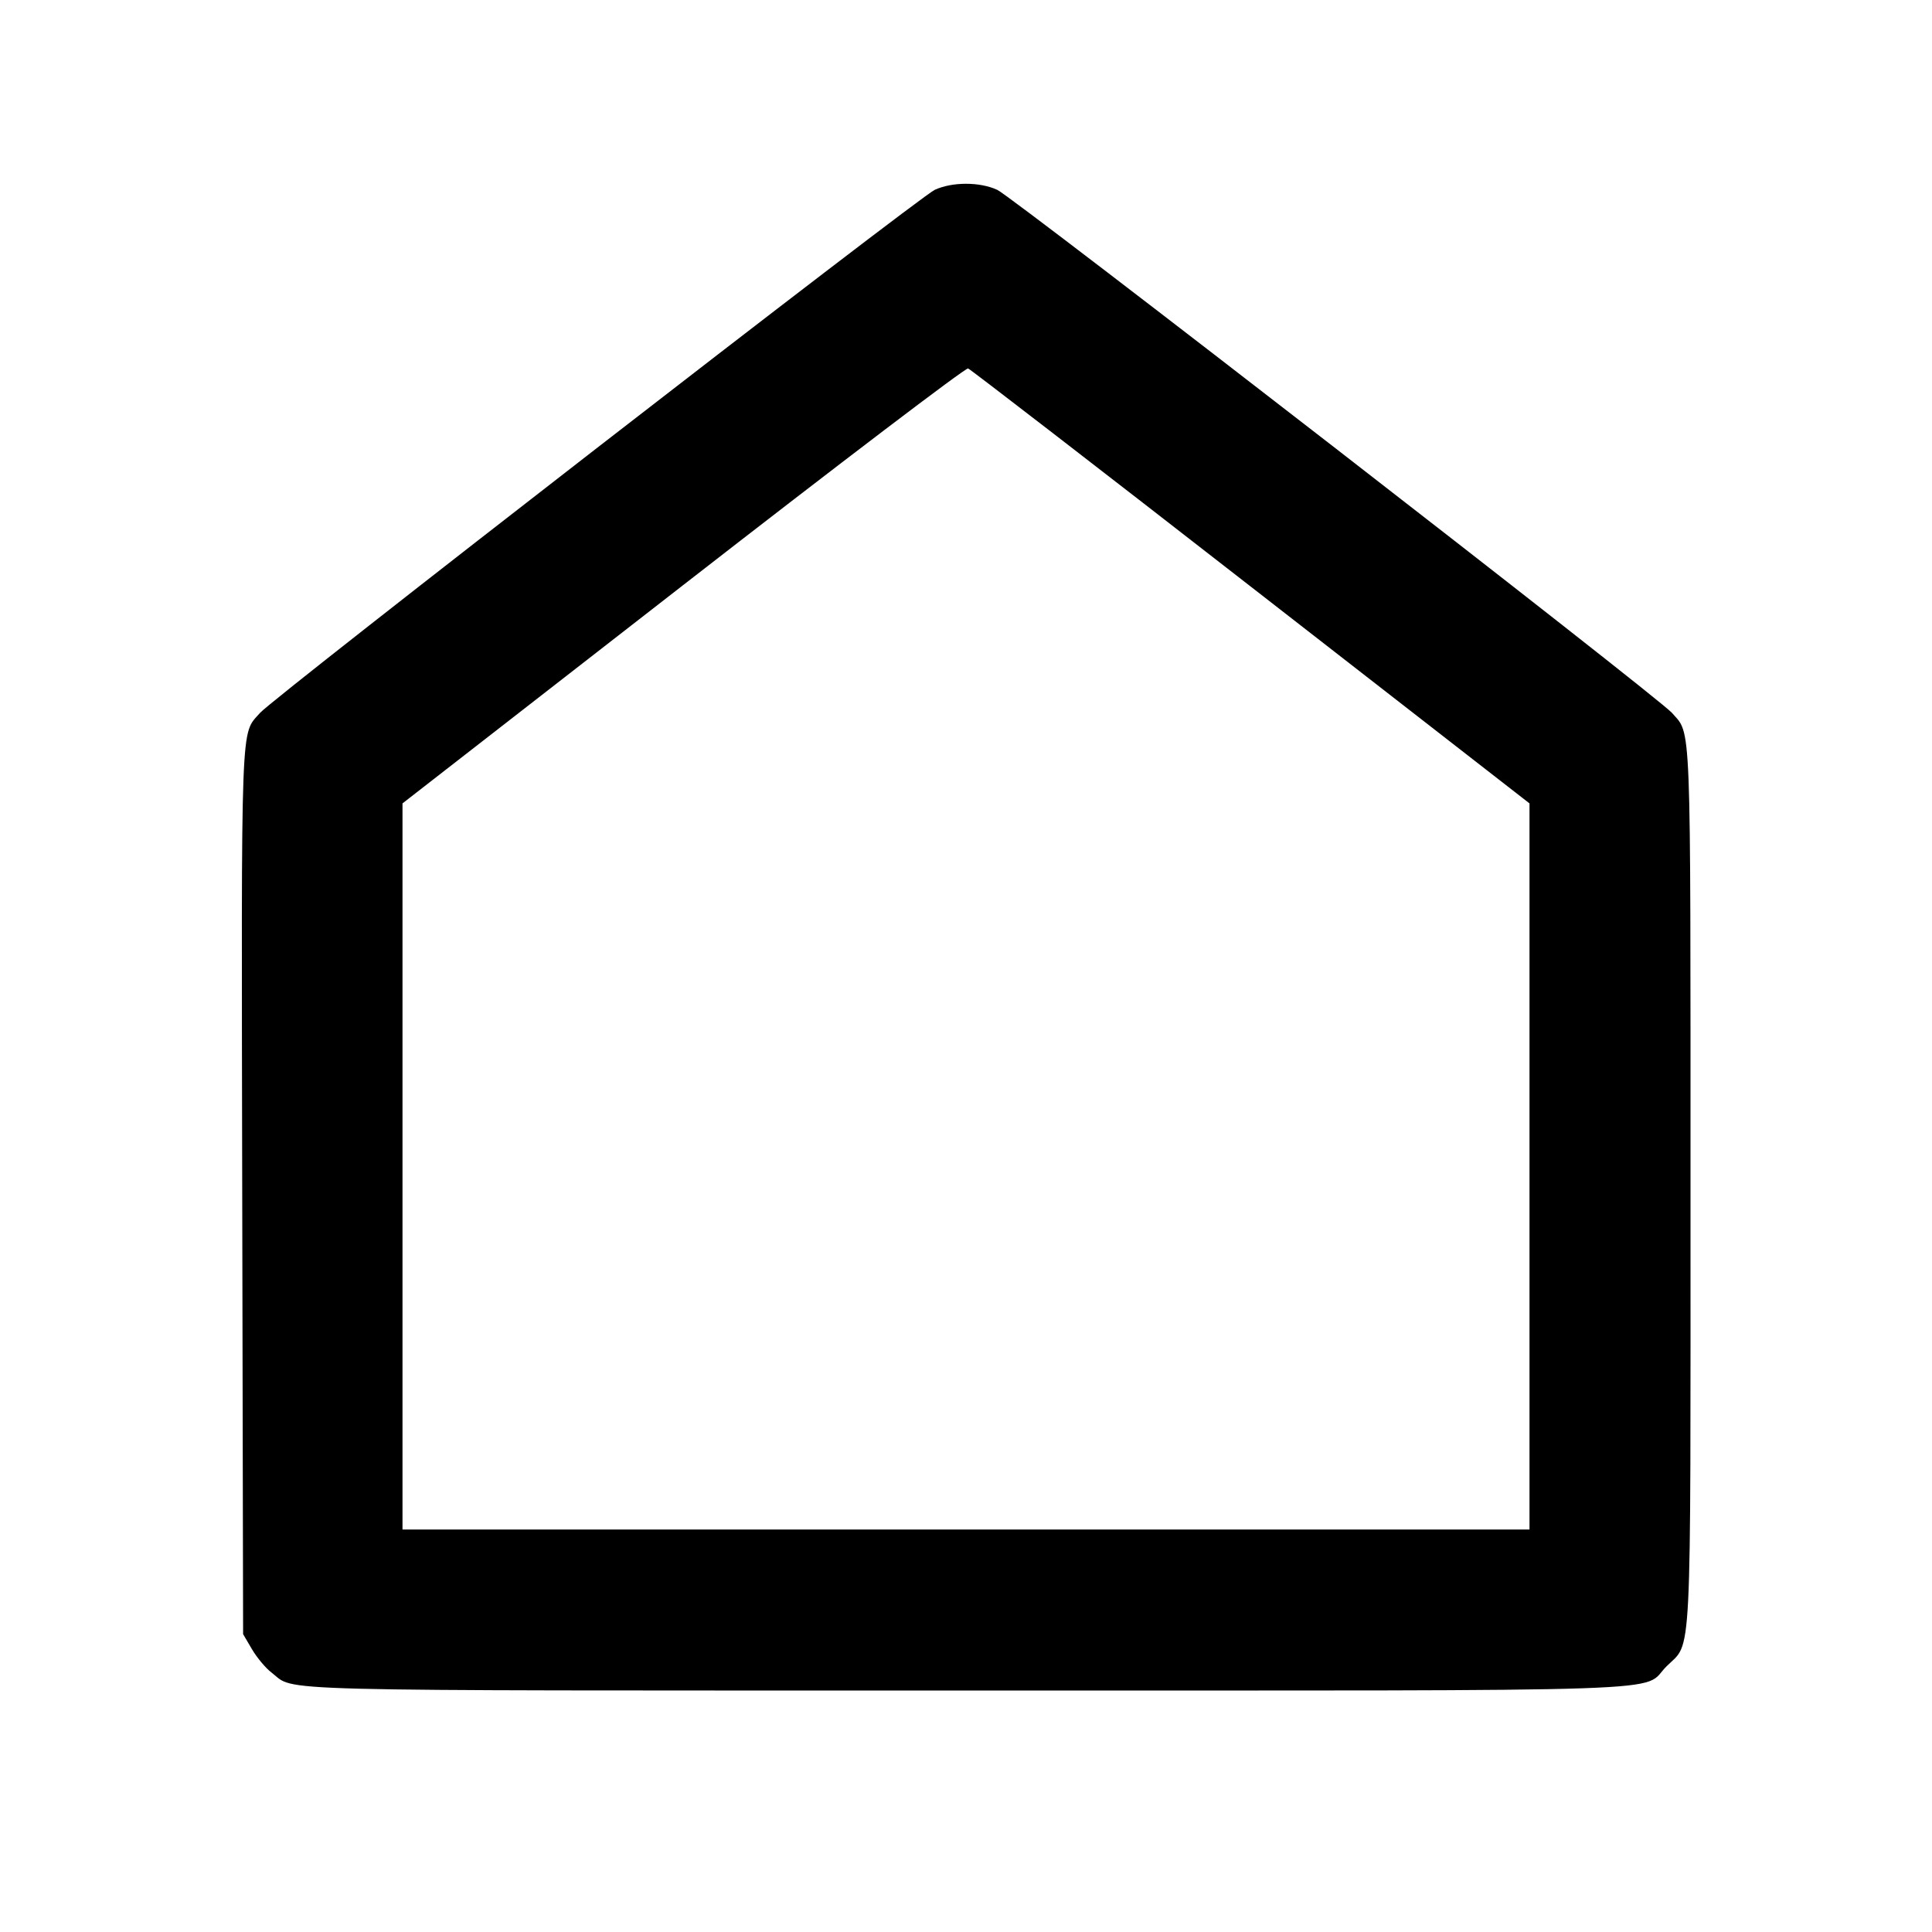 <svg viewBox="0 0 24 24" xmlns="http://www.w3.org/2000/svg"><path d="M11.612 2.358 C 11.420 2.445,3.397 8.665,3.231 8.855 C 2.986 9.136,2.998 8.818,3.009 14.822 L 3.020 20.300 3.131 20.489 C 3.192 20.592,3.301 20.723,3.374 20.778 C 3.684 21.015,3.106 21.000,11.998 21.000 C 21.144 21.000,20.376 21.026,20.701 20.701 C 21.022 20.380,21.000 20.814,21.000 14.740 C 21.000 8.823,21.012 9.135,20.769 8.855 C 20.604 8.665,12.581 2.445,12.388 2.358 C 12.169 2.258,11.831 2.258,11.612 2.358 M15.540 7.289 L 19.000 9.980 19.000 14.490 L 19.000 19.000 12.000 19.000 L 5.000 19.000 5.000 14.490 L 5.000 9.980 8.487 7.268 C 10.449 5.742,11.997 4.565,12.026 4.577 C 12.056 4.588,13.637 5.808,15.540 7.289 " stroke="none" fill-rule="evenodd" fill="black"></path></svg>